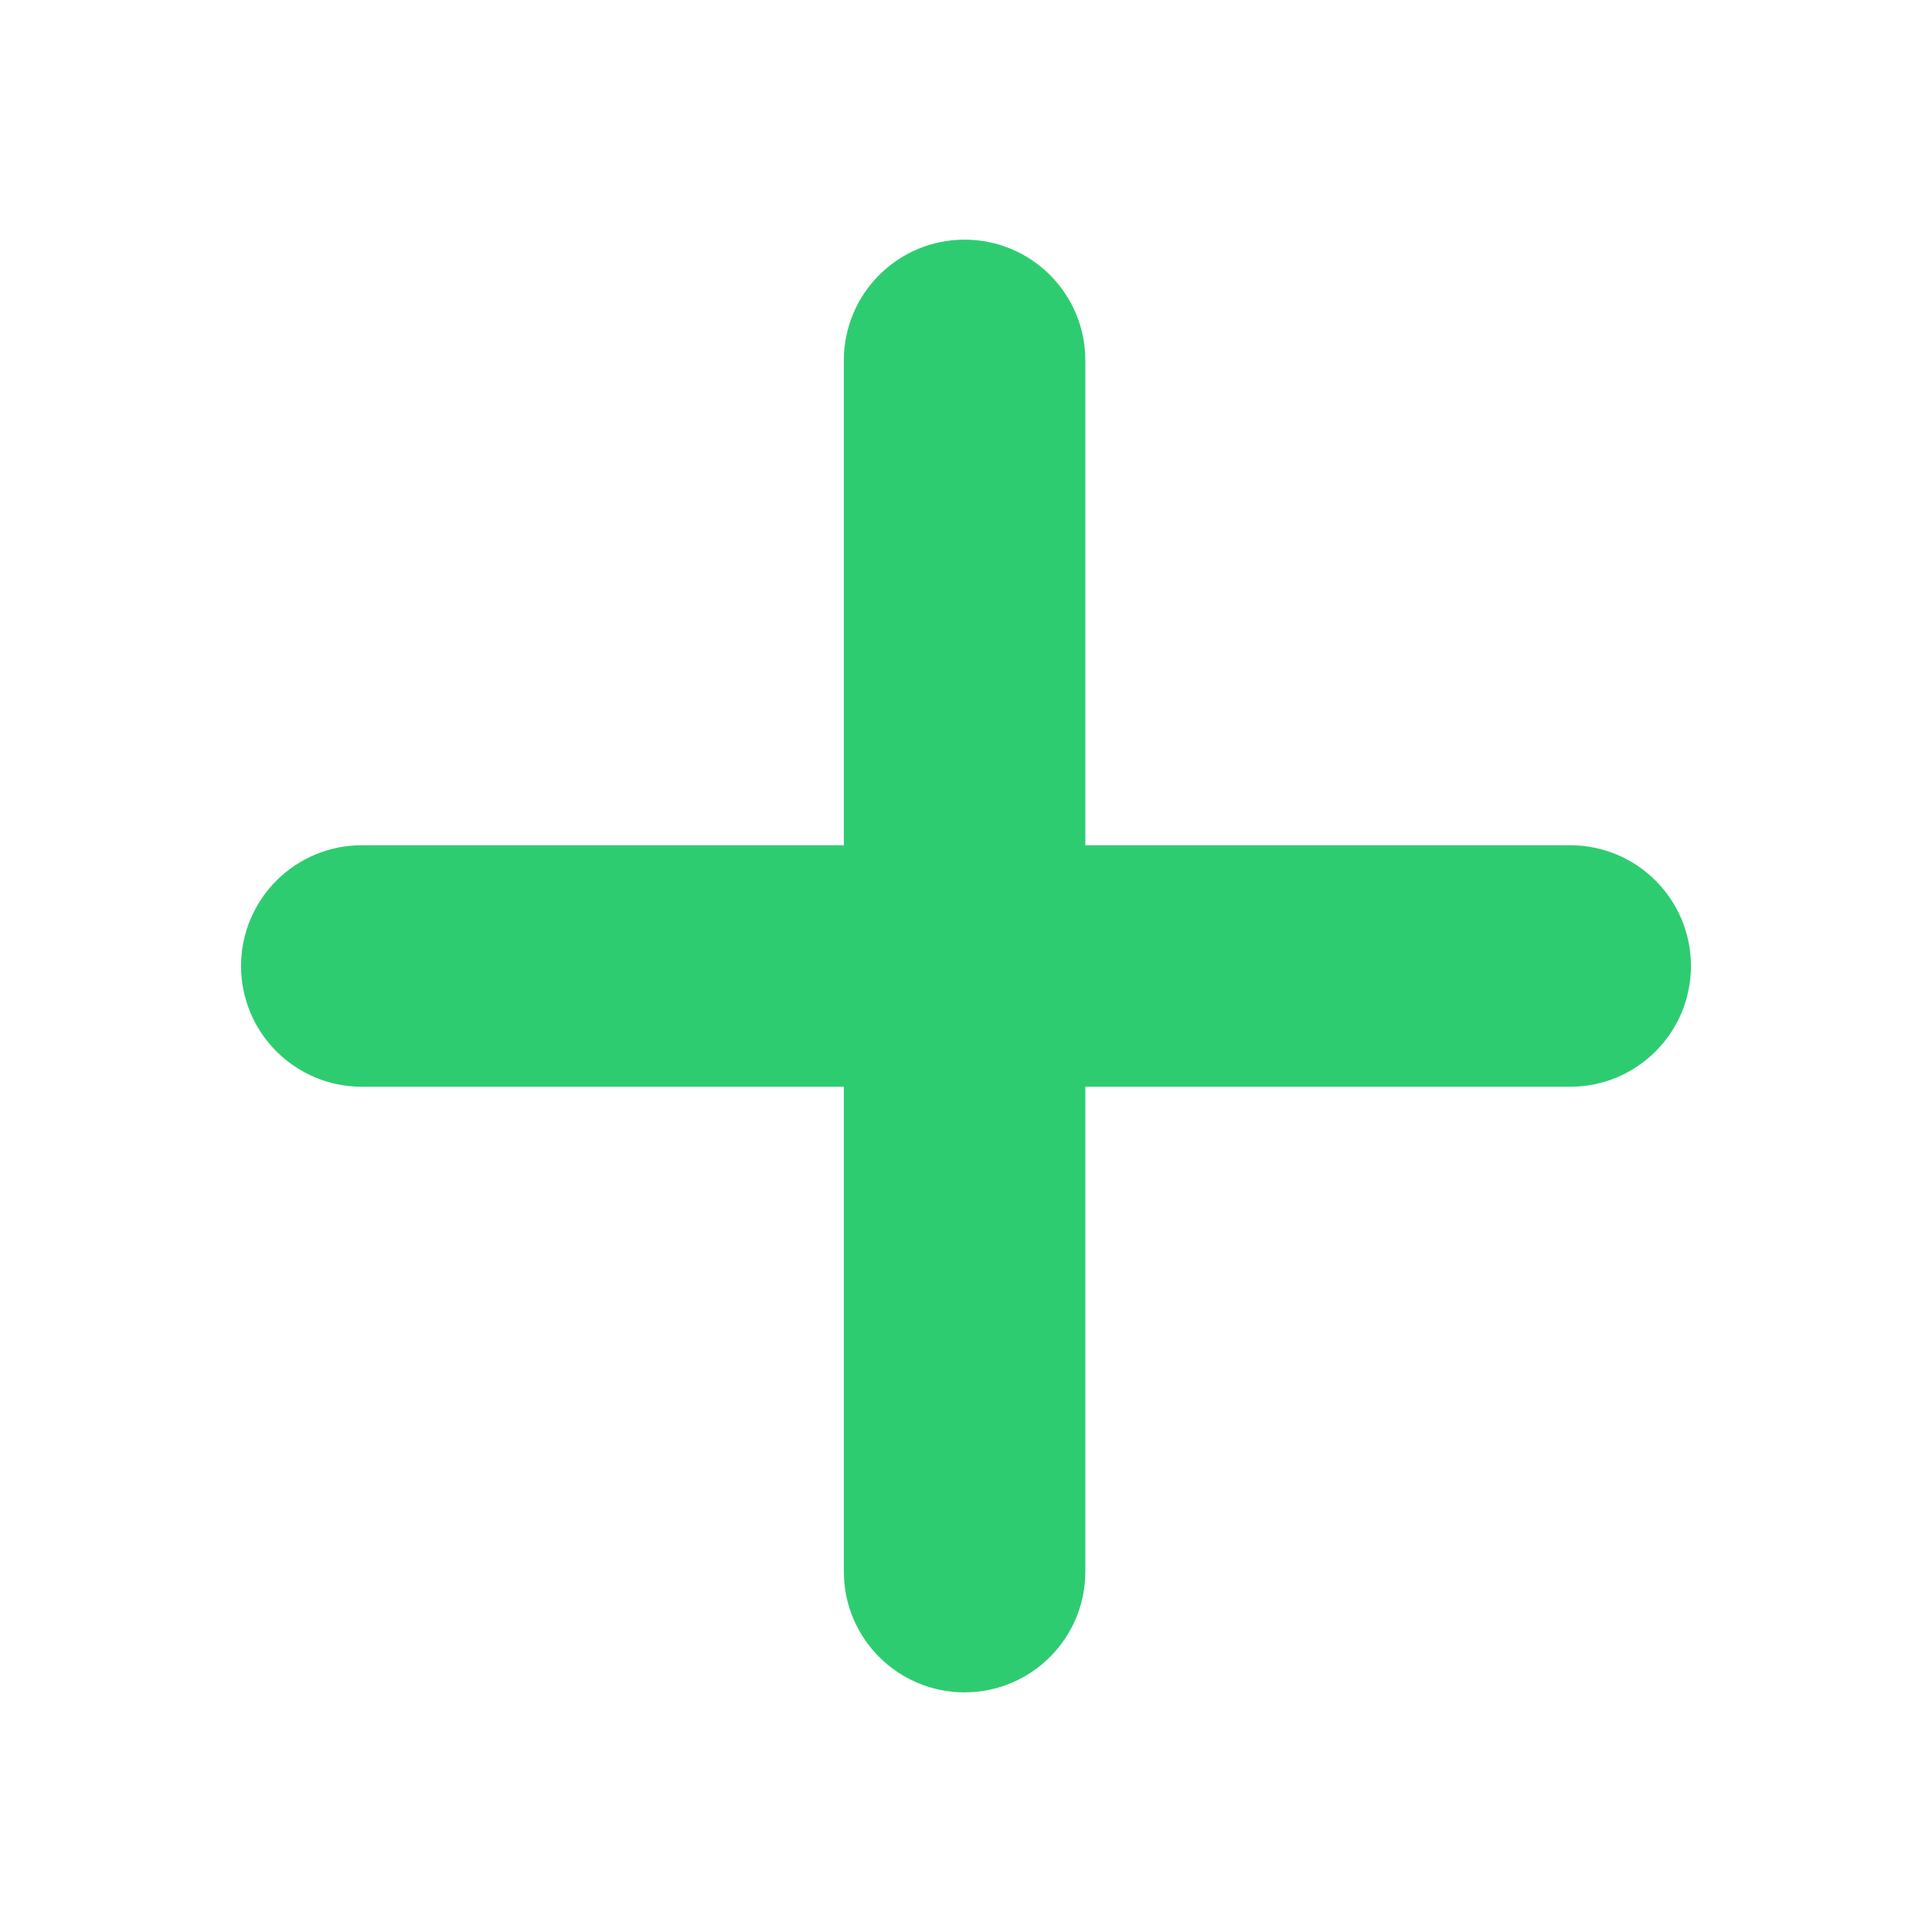 <svg viewBox="0 0 1024 1024" xmlns="http://www.w3.org/2000/svg" width="200" height="200"><path d="M832.234 448H575.25V191.016c0-35.346-28.653-64-64-64s-64 28.654-64 64V448H191.766c-35.346 0-64 28.654-64 64s28.654 64 64 64H447.25v256.984c0 35.346 28.654 64 64 64s64-28.654 64-64V576h256.984c35.346 0 64-28.653 64-64s-28.654-64-64-64z" fill="#2ecc71"/></svg>